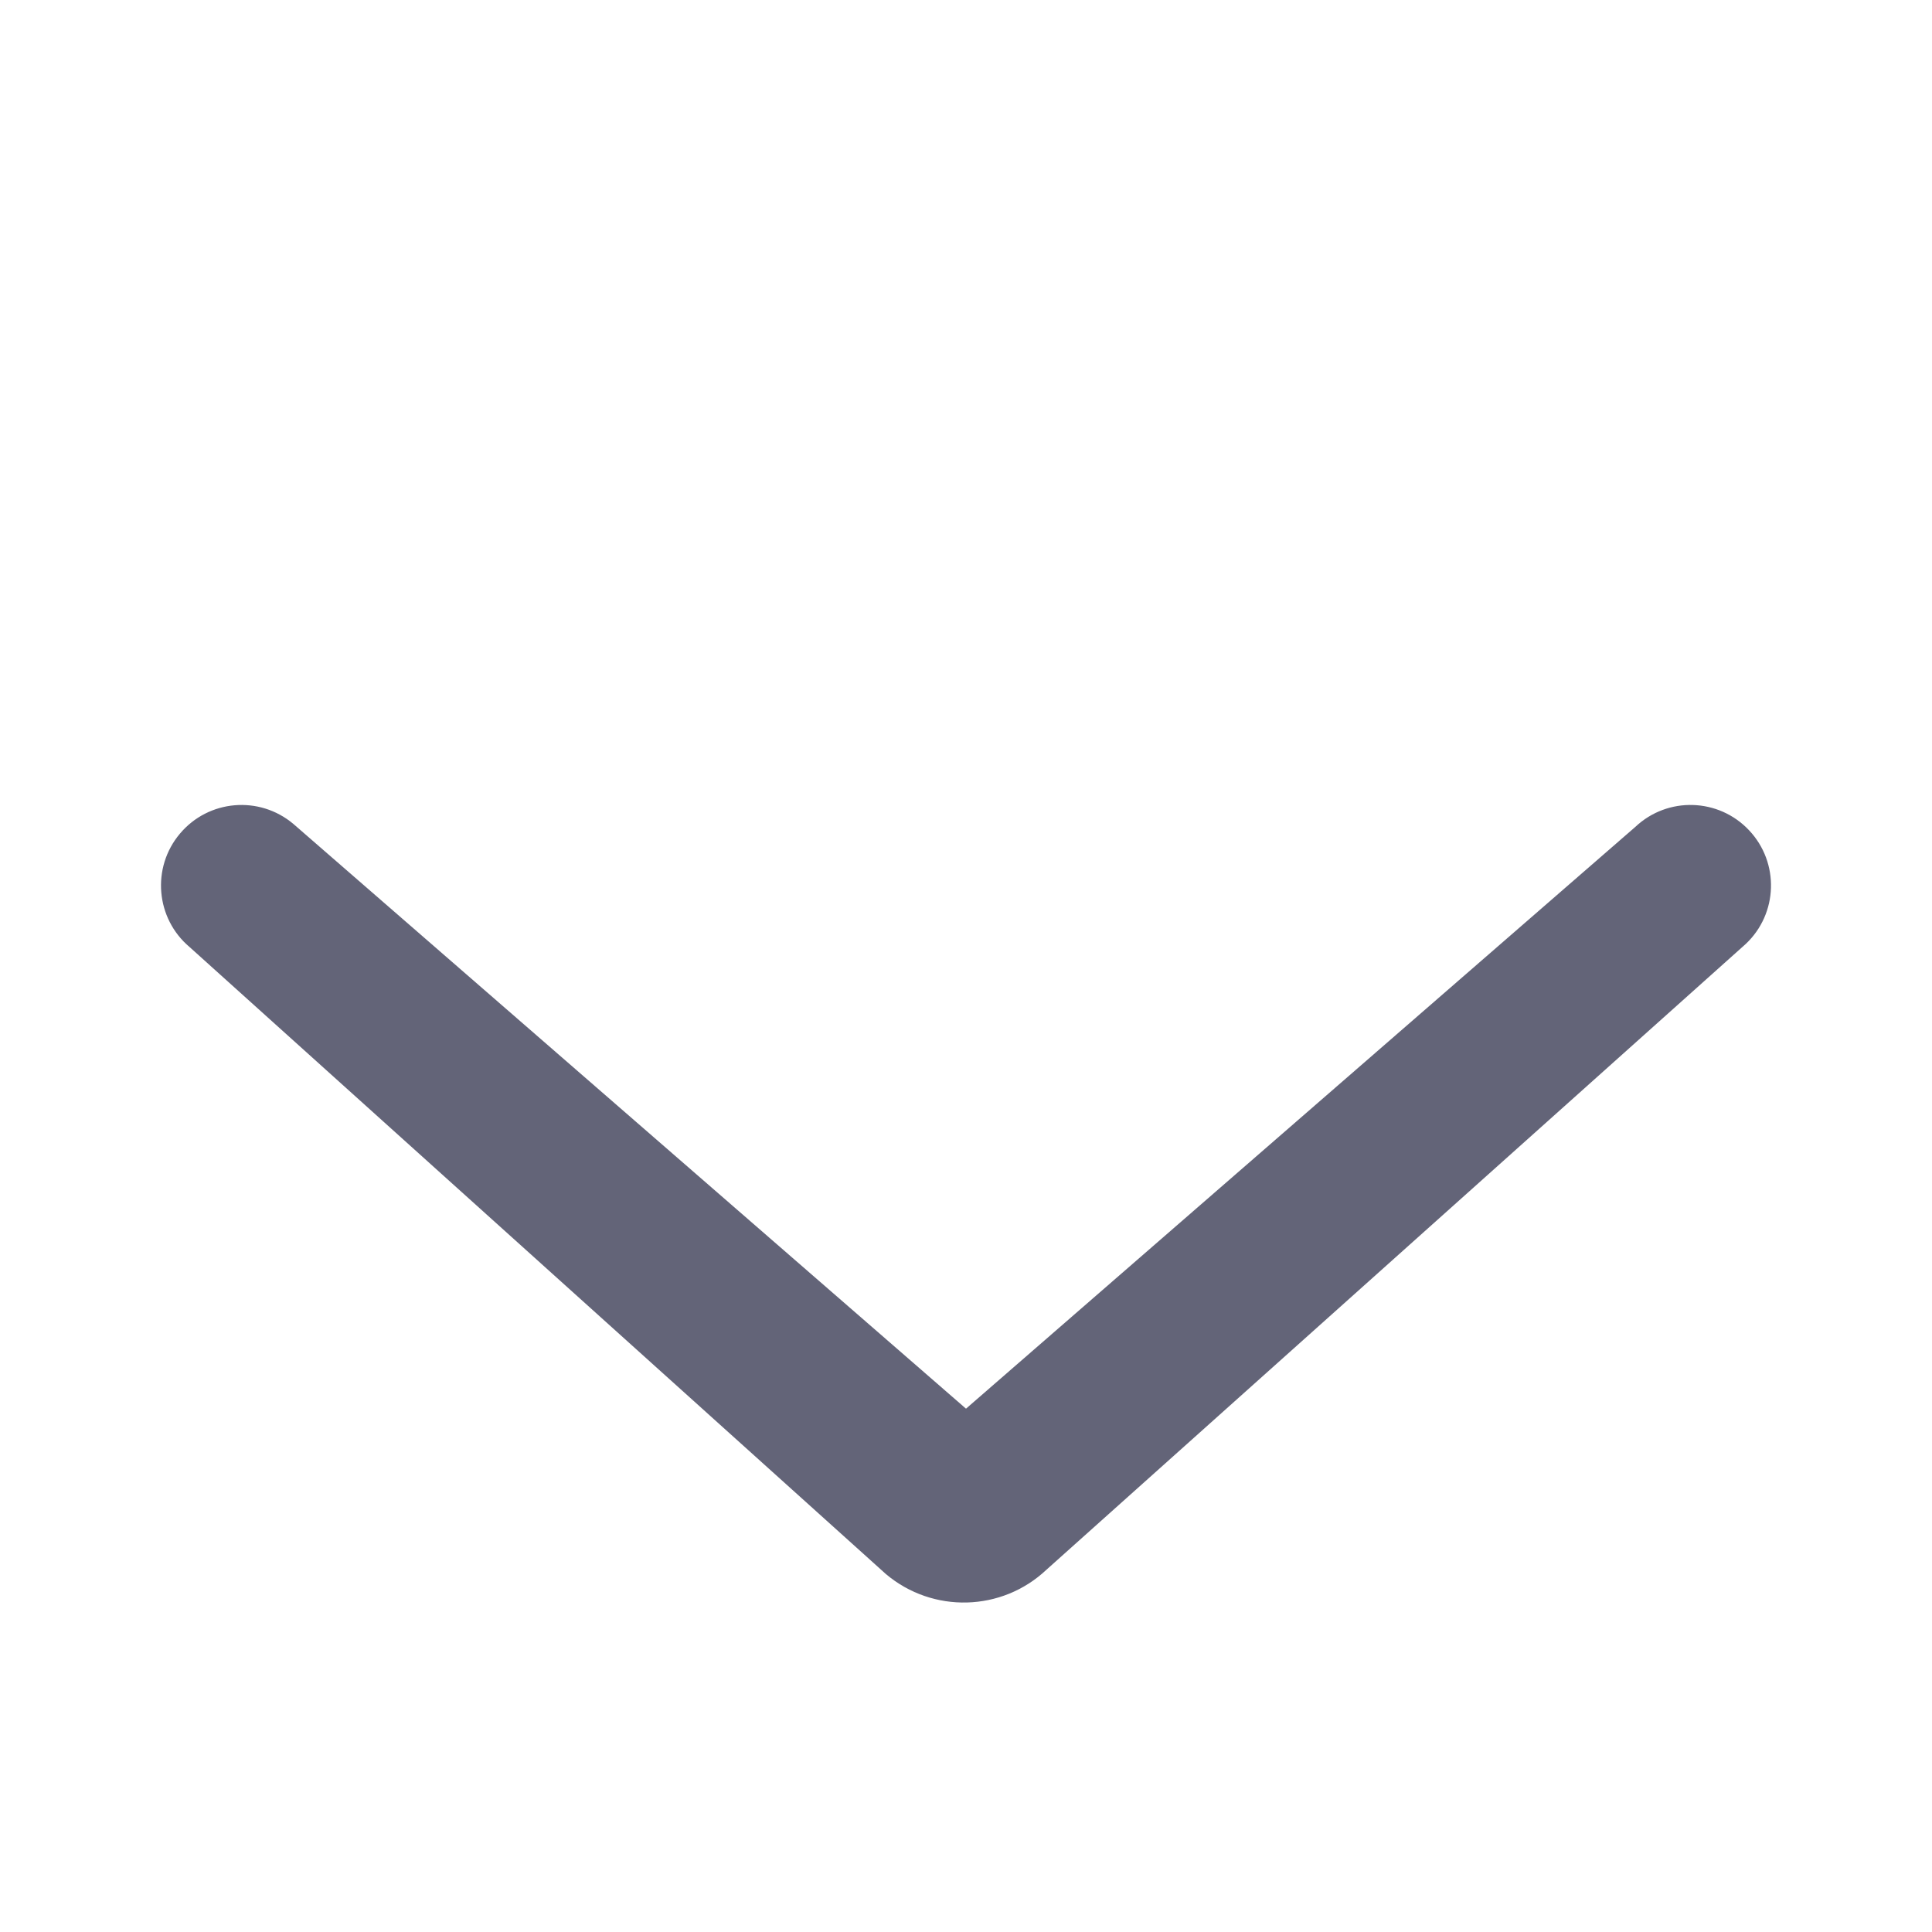 <svg width="16" height="16" viewBox="0 0 16 16" fill="none" xmlns="http://www.w3.org/2000/svg">
<path d="M8 11.666L2.429 6.823C2.147 6.586 1.727 6.622 1.49 6.904C1.253 7.185 1.289 7.606 1.57 7.843L7.337 13.036C7.725 13.363 8.297 13.348 8.666 13L14.457 7.818C14.725 7.566 14.738 7.144 14.485 6.876C14.233 6.608 13.811 6.595 13.543 6.848L8 11.666Z" fill="#636478"/>
</svg>
